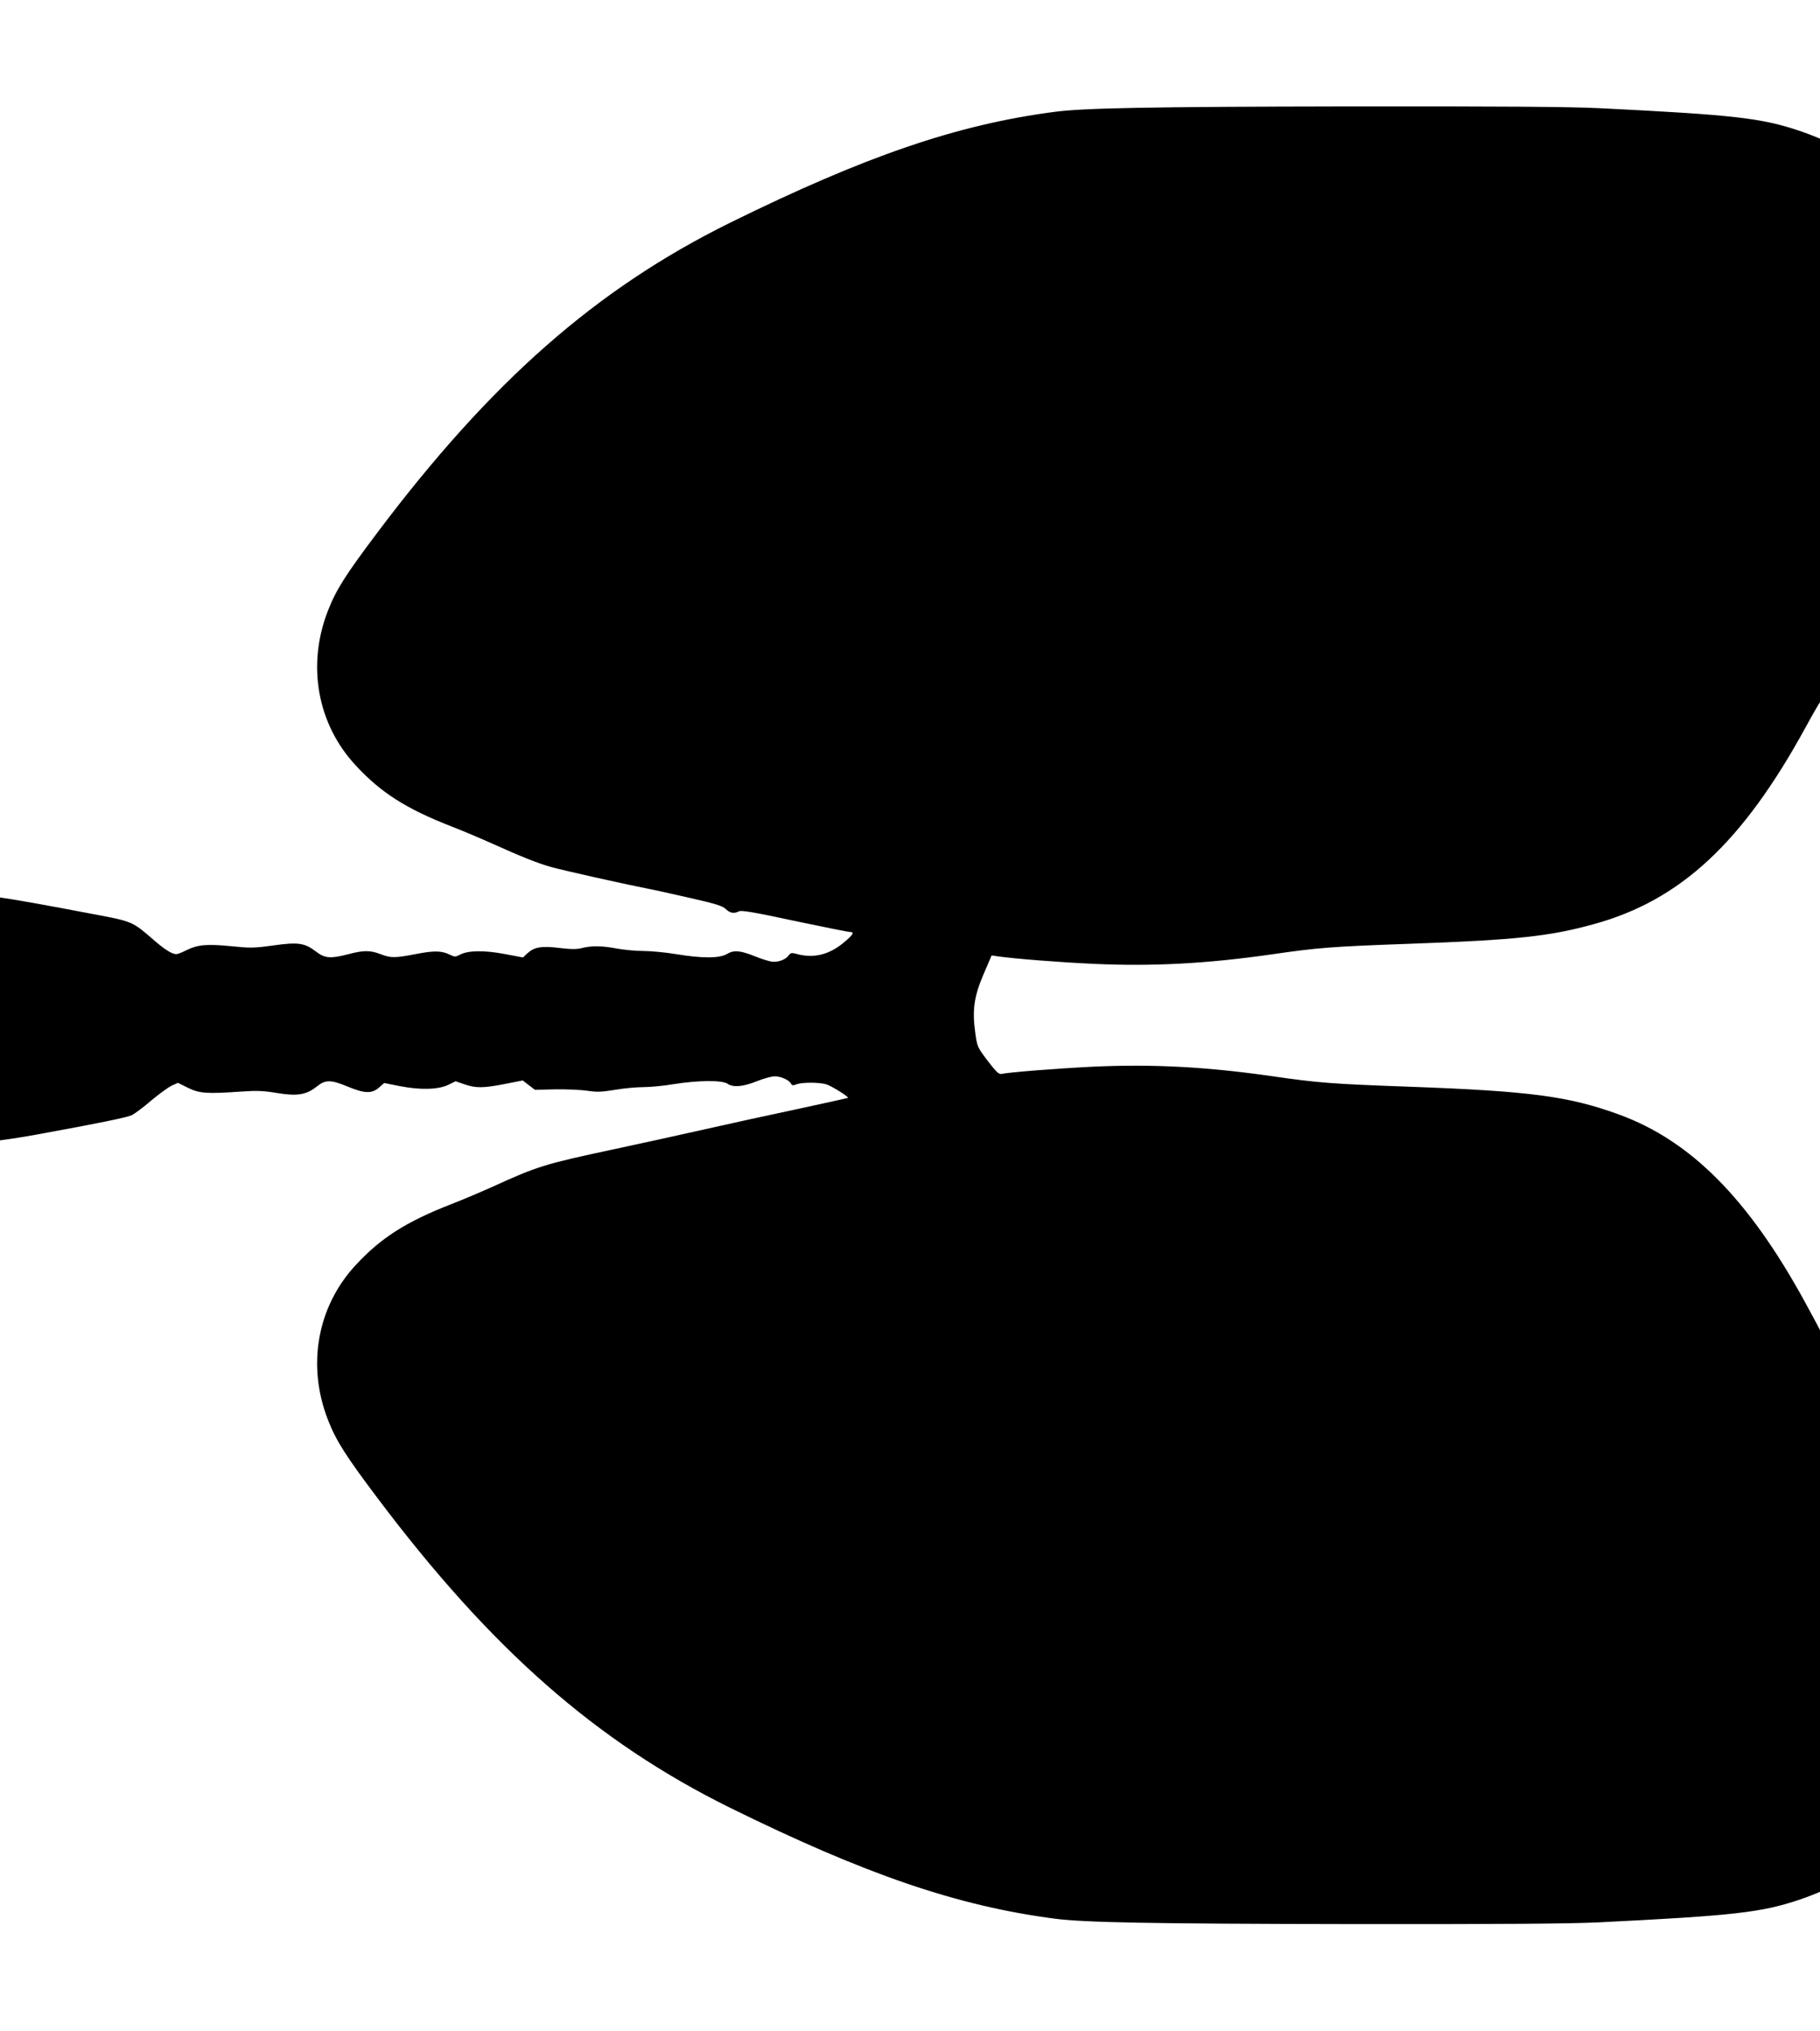 <?xml version="1.0" encoding="UTF-8" standalone="no"?>
<svg
   xmlns:dc="http://purl.org/dc/elements/1.1/"
   xmlns:cc="http://creativecommons.org/ns#"
   xmlns:rdf="http://www.w3.org/1999/02/22-rdf-syntax-ns#"
   xmlns:svg="http://www.w3.org/2000/svg"
   xmlns="http://www.w3.org/2000/svg"
   xmlns:sodipodi="http://sodipodi.sourceforge.net/DTD/sodipodi-0.dtd"
   xmlns:inkscape="http://www.inkscape.org/namespaces/inkscape"
   version="1.0"
   width="1147pt"
   height="1280pt"
   viewBox="0 0 1147 1280"
   preserveAspectRatio="xMidYMid meet"
   id="svg8"
   sodipodi:docname="Lunge.svg"
   inkscape:version="0.92.4 (5da689c313, 2019-01-14)">
  <defs
     id="defs12" />
  <sodipodi:namedview
     pagecolor="#ffffff"
     bordercolor="#666666"
     borderopacity="1"
     objecttolerance="10"
     gridtolerance="10"
     guidetolerance="10"
     inkscape:pageopacity="0"
     inkscape:pageshadow="2"
     inkscape:window-width="640"
     inkscape:window-height="480"
     id="namedview10"
     showgrid="false"
     inkscape:zoom="0.13828125"
     inkscape:cx="764.66667"
     inkscape:cy="853.33333"
     inkscape:window-x="0"
     inkscape:window-y="0"
     inkscape:window-maximized="0"
     inkscape:current-layer="svg8" />
  <g
     transform="matrix(0,-0.1,-0.1,0,1213.631,1213.369)"
     id="g6"
     style="fill:#000000;stroke:none">
    <path
       d="m 6155,12775 c -77,-14 -152,-25 -166,-25 -14,0 -55,-13 -91,-29 -136,-62 -258,-62 -389,0 -37,18 -77,29 -103,29 -24,0 -92,9 -152,20 -60,11 -142,20 -182,20 -67,0 -76,-2 -101,-28 -74,-73 -69,-416 13,-862 69,-380 107,-564 121,-594 9,-18 50,-74 92,-122 41,-49 83,-107 94,-129 l 18,-40 -31,-63 c -36,-72 -39,-119 -24,-337 7,-97 5,-140 -9,-224 -21,-128 -12,-184 40,-250 45,-56 45,-88 0,-197 -44,-106 -45,-151 -6,-196 l 29,-33 -20,-100 c -25,-129 -22,-242 9,-305 l 22,-45 -19,-55 c -25,-72 -25,-119 2,-256 l 22,-112 -30,-39 -29,-38 3,-130 c 1,-71 -3,-162 -9,-201 -9,-59 -8,-88 6,-174 10,-57 17,-137 17,-179 0,-42 8,-128 19,-192 24,-150 26,-305 2,-338 -24,-36 -19,-97 16,-184 17,-43 31,-93 31,-113 0,-39 -22,-89 -45,-102 -13,-7 -14,-14 -5,-36 13,-35 13,-140 0,-186 -9,-32 -79,-144 -86,-138 -1,2 -32,143 -69,313 -36,171 -95,440 -131,599 -36,159 -92,416 -125,570 -91,426 -105,474 -234,756 -31,69 -81,186 -110,261 -111,285 -213,445 -384,603 -261,243 -633,310 -977,175 -131,-51 -225,-111 -487,-308 C 1739,9041 1156,8377 740,7535 319,6680 121,6103 41,5488 17,5306 9,4887 7,3635 6,2679 9,2245 18,2060 60,1209 80,1036 161,795 298,390 551,115 867,28 c 124,-34 430,-29 953,18 497,44 874,127 1234,270 106,43 587,288 877,447 648,355 1013,718 1178,1169 116,318 148,560 176,1333 17,474 24,566 66,855 59,411 77,750 60,1125 -11,223 -35,533 -46,580 -3,17 14,34 83,87 85,64 89,66 176,78 143,20 229,8 369,-52 l 119,-51 -6,-41 c -15,-106 -37,-384 -47,-601 -17,-375 1,-714 60,-1125 42,-289 49,-381 66,-855 24,-680 47,-897 125,-1176 150,-544 514,-935 1238,-1331 81,-44 154,-86 163,-94 8,-8 31,-19 50,-26 19,-7 149,-72 289,-145 140,-73 305,-152 366,-177 358,-143 736,-226 1234,-270 299,-27 523,-39 700,-40 204,0 277,15 413,86 247,128 432,367 546,703 81,241 101,414 143,1265 9,185 12,619 11,1575 -2,1252 -10,1671 -34,1853 -80,615 -278,1192 -699,2047 -416,842 -999,1506 -1957,2226 -262,197 -356,257 -487,308 -344,135 -716,68 -977,-175 -171,-158 -273,-318 -384,-603 -29,-75 -79,-192 -110,-261 -78,-173 -122,-281 -146,-368 -21,-74 -108,-464 -134,-597 -7,-38 -34,-162 -60,-274 -38,-167 -51,-209 -71,-229 -26,-27 -30,-52 -14,-83 8,-14 -6,-98 -60,-348 -38,-181 -70,-339 -70,-351 0,-32 -19,-20 -72,45 -73,90 -95,187 -67,289 9,33 8,40 -9,52 -27,19 -45,69 -39,108 3,18 17,64 32,101 39,96 42,136 16,180 -28,47 -28,156 -1,320 11,66 20,159 20,207 0,47 7,122 15,165 18,93 19,158 4,220 -9,34 -9,69 0,143 14,114 6,159 -34,203 l -26,27 22,116 c 24,129 23,229 -4,281 -15,28 -15,34 -1,63 26,51 27,101 5,214 -26,134 -26,158 -1,224 25,65 25,107 0,202 -29,112 -27,148 15,203 56,73 62,113 40,270 -17,122 -17,147 -5,265 15,153 10,212 -24,281 -14,28 -26,57 -26,66 0,28 30,75 94,148 111,128 112,129 157,368 118,621 132,723 132,934 1,174 -15,261 -52,299 -31,30 -127,30 -296,1 z"
       id="path4"
       inkscape:connector-curvature="0" />
  </g>
</svg>
